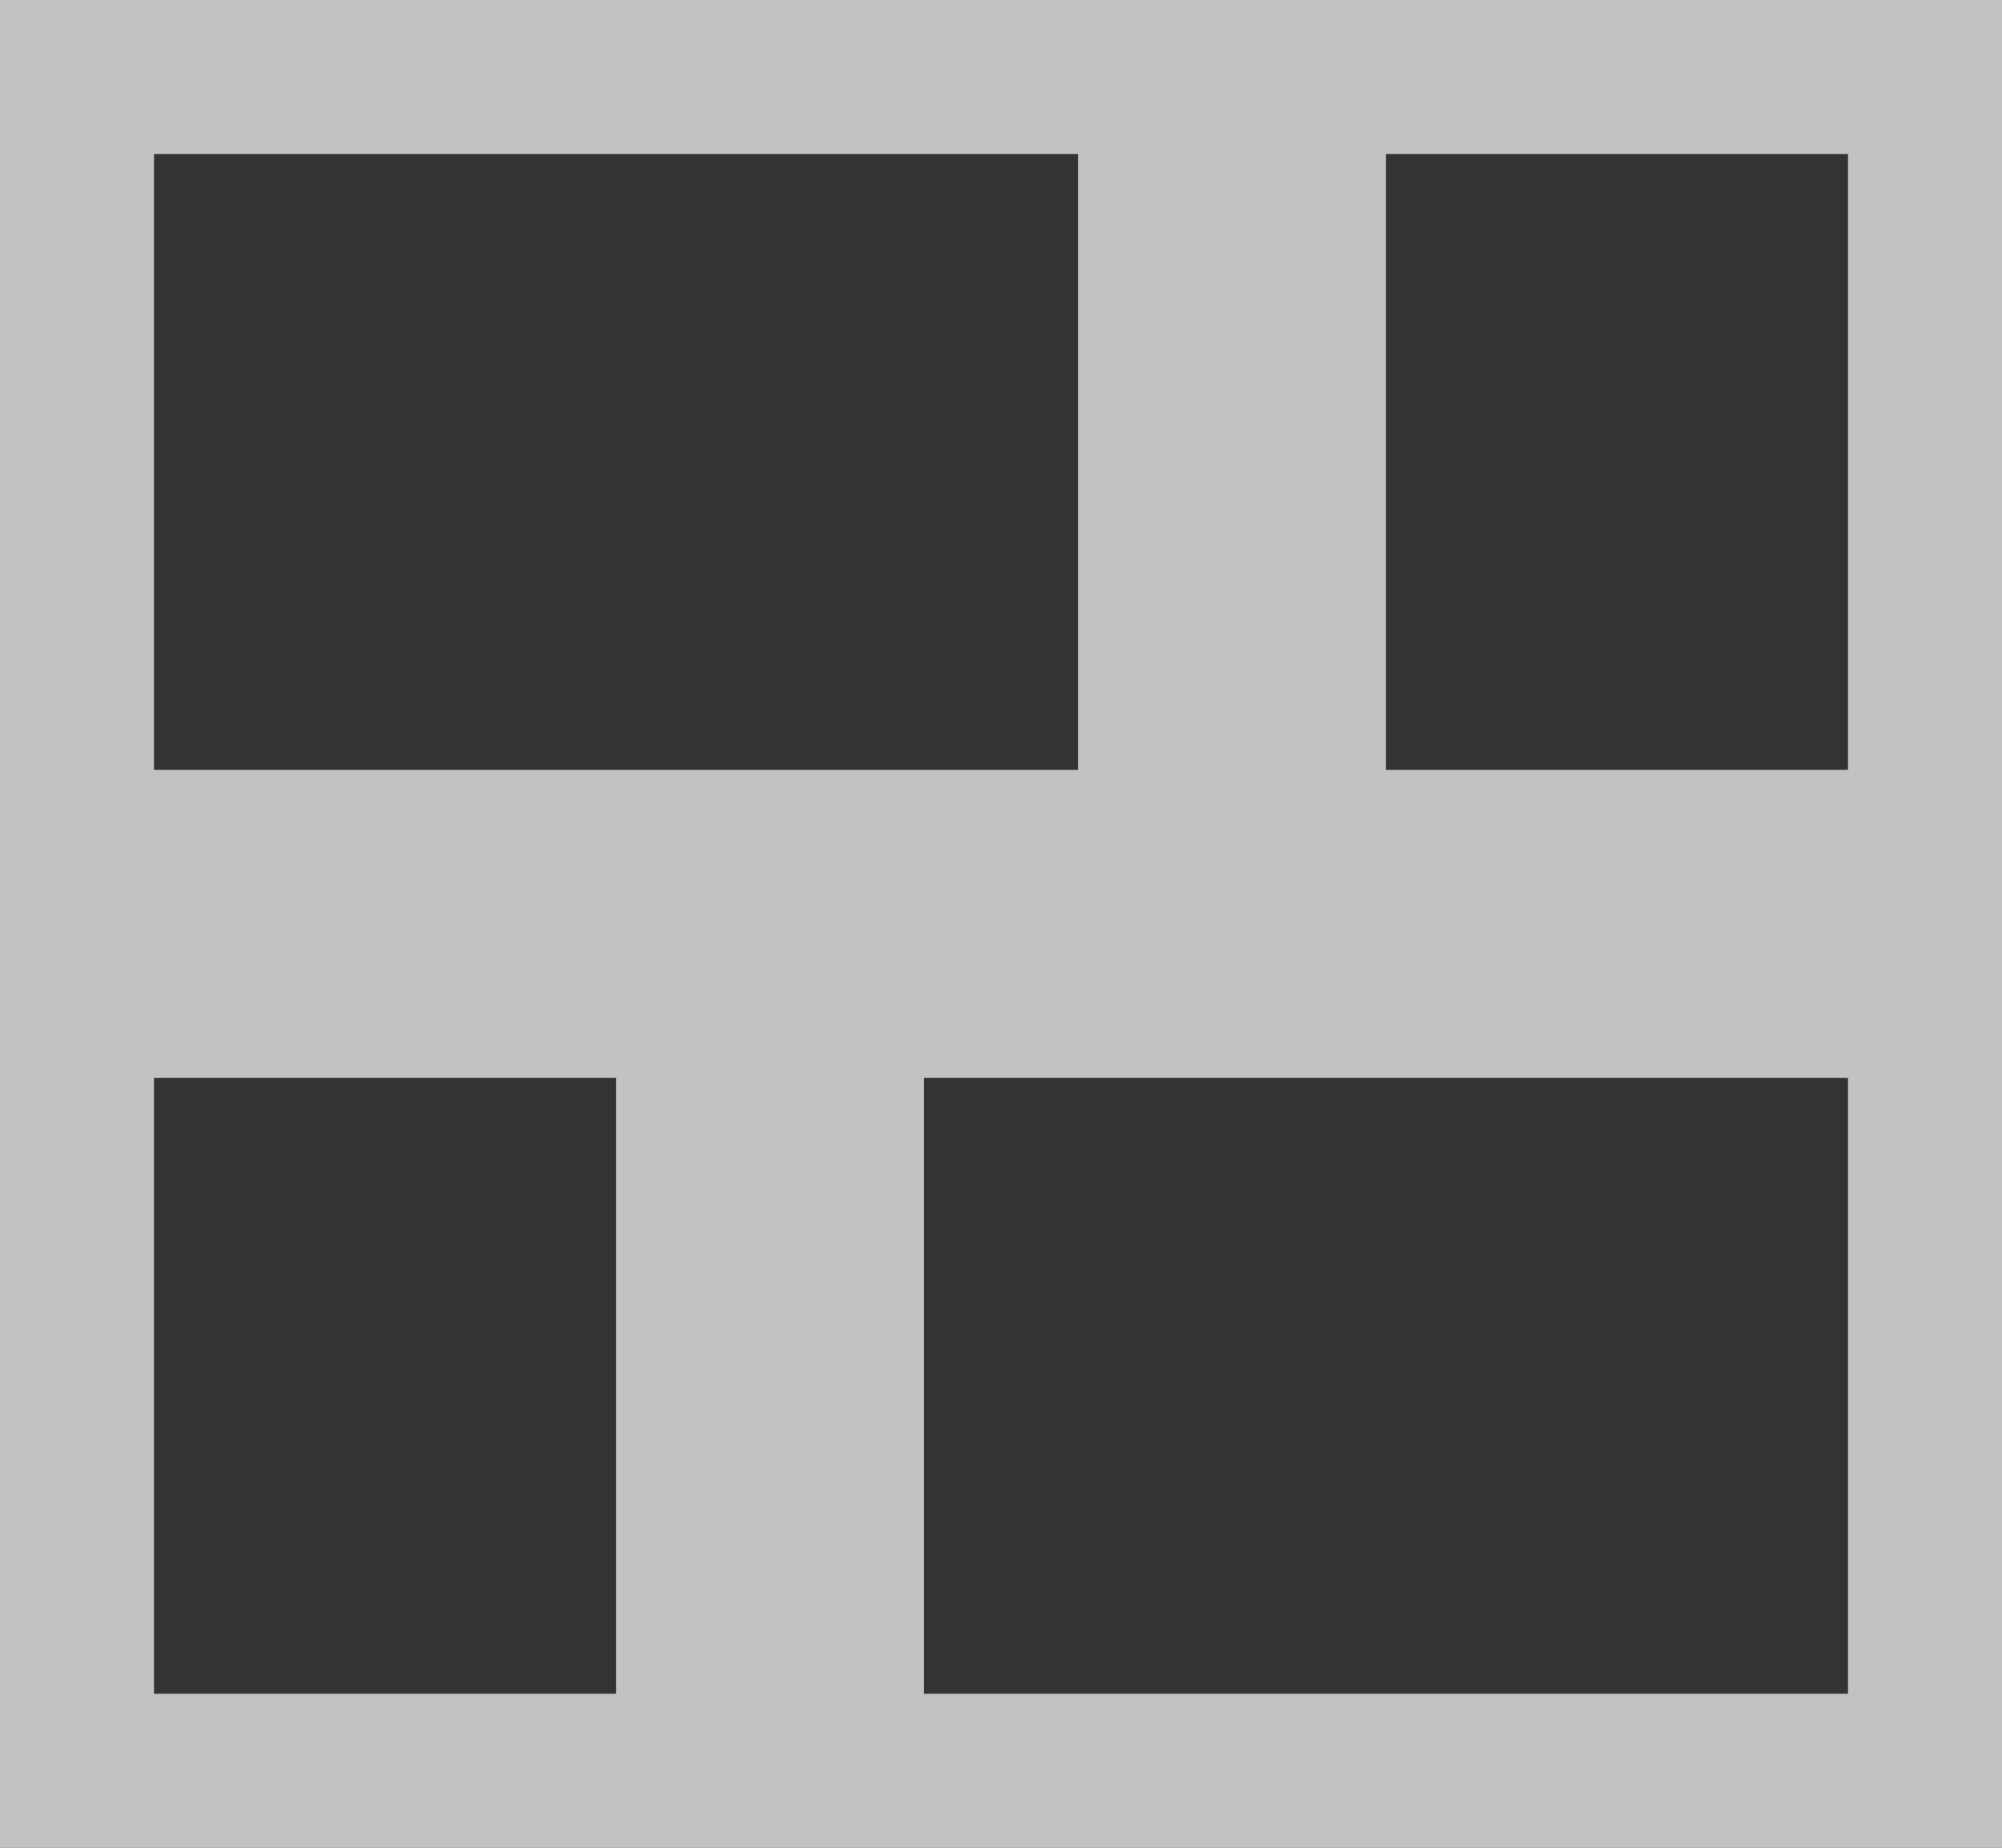 <svg xmlns="http://www.w3.org/2000/svg" width="13" height="12" viewBox="0 0 13 12">
  <rect x="0" y="0" width="13" height="12" fill="#333333" stroke="none"/>
<defs>
    <style>
      .cls-1 {
        fill: none;
        stroke: #fff;
        stroke-width: 1px;
        fill-rule: evenodd;
        opacity: 0.7;
      }
    </style>
  </defs>
  <path id="Прямоугольник_18_копия_3" data-name="Прямоугольник 18 копия 3" class="cls-1" d="M1112,147h7v5h-7v-5Zm5,6h7v5h-7v-5Zm3-6h4v5h-4v-5Zm-8,6h4v5h-4v-5Z" transform="translate(-1111.5 -146.5)"/>
</svg>
